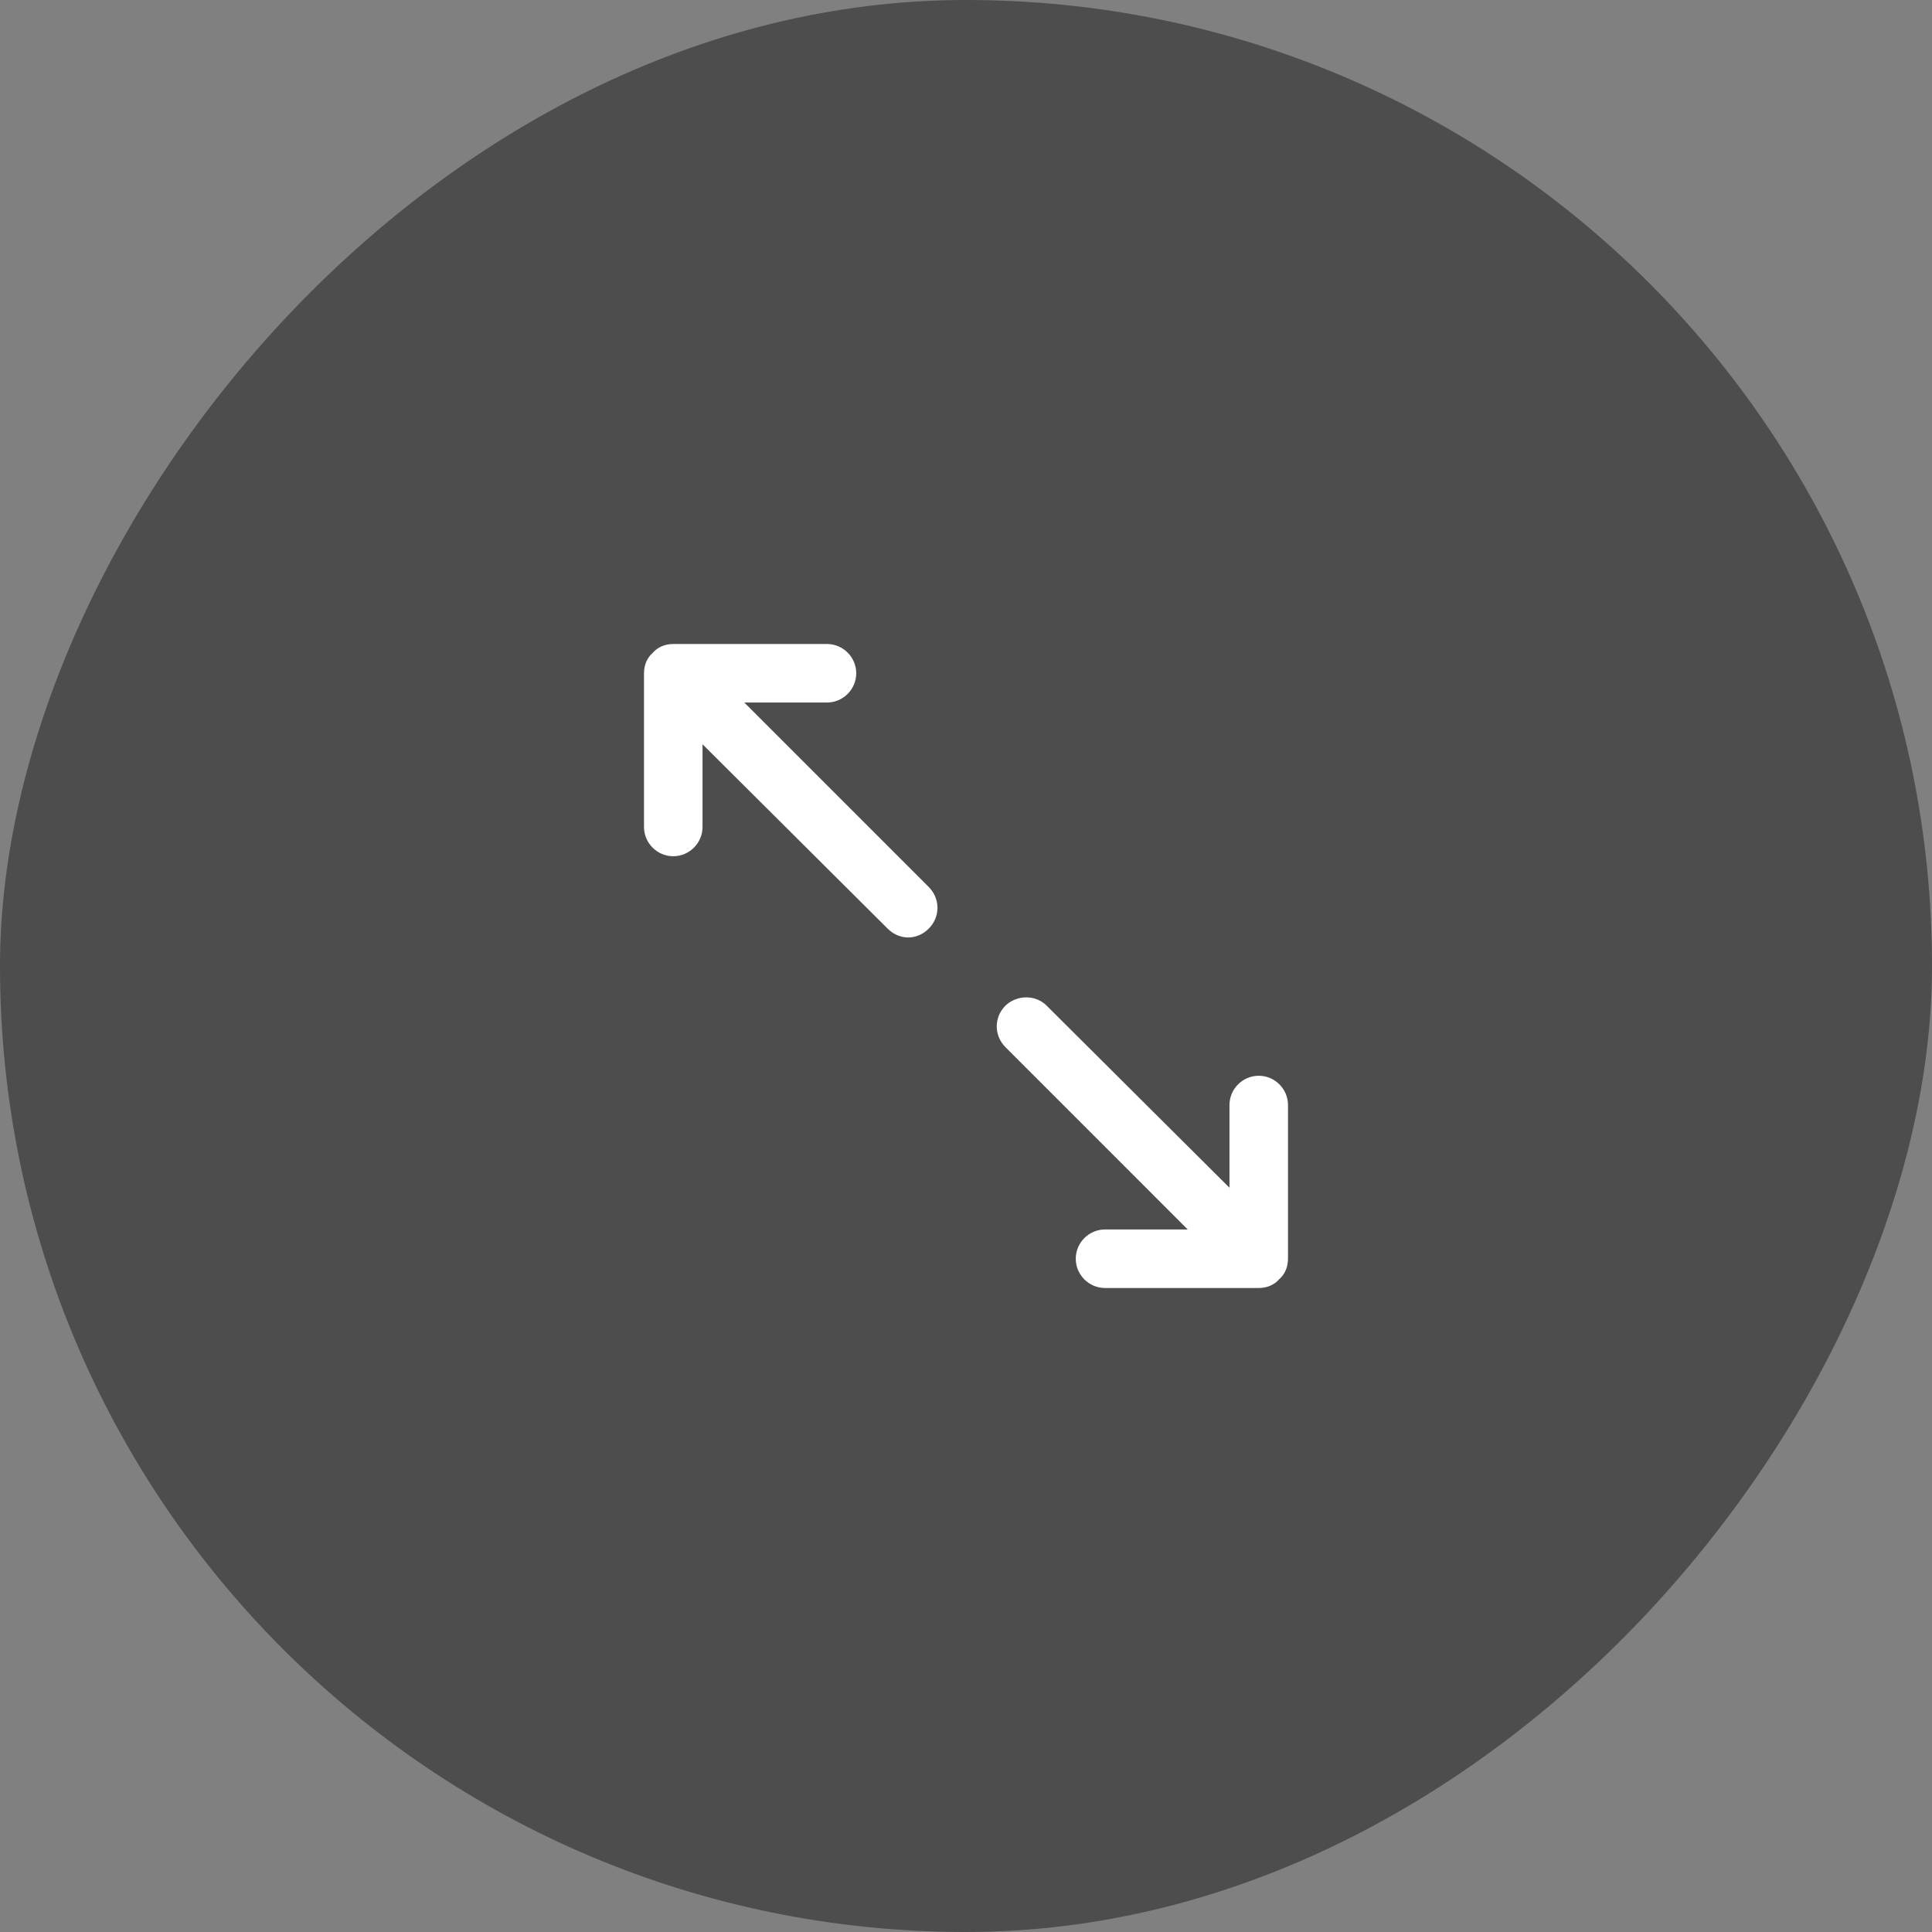<svg width="48" height="48" viewBox="0 0 48 48" fill="none" xmlns="http://www.w3.org/2000/svg">
<rect x="0" y="0" width="48" height="48" fill="#808080" stroke="none"/>
<rect width="48" height="48" rx="24" transform="matrix(-1 0 0 1 48 0)" fill="black" fill-opacity="0.4"/>
<g clip-path="url(#clip0_305_15281)">
<path d="M16 16.727V20.546C16 20.945 16.327 21.273 16.727 21.273C17.127 21.273 17.454 20.945 17.454 20.546V18.491L22.055 23.073C22.2 23.218 22.382 23.291 22.564 23.291C22.745 23.291 22.927 23.218 23.073 23.073C23.364 22.782 23.364 22.327 23.073 22.036L18.491 17.454H20.546C20.945 17.454 21.273 17.127 21.273 16.727C21.273 16.327 20.945 16 20.546 16H16.727C16.527 16 16.346 16.073 16.218 16.218C16.073 16.346 16 16.527 16 16.727ZM26.018 25L30.546 29.509V27.454C30.546 27.055 30.873 26.727 31.273 26.727C31.673 26.727 32 27.055 32 27.454V31.273C32 31.473 31.927 31.654 31.782 31.782C31.654 31.927 31.473 32 31.273 32H27.454C27.055 32 26.727 31.673 26.727 31.273C26.727 30.873 27.055 30.546 27.454 30.546H29.509L24.982 26.018C24.691 25.727 24.691 25.273 24.982 24.982C25.273 24.709 25.745 24.709 26.018 25Z" fill="white"/>
</g>
<defs>
<clipPath id="clip0_305_15281">
<rect width="16" height="16" fill="white" transform="matrix(-1 0 0 1 32 16)"/>
</clipPath>
</defs>
</svg>
